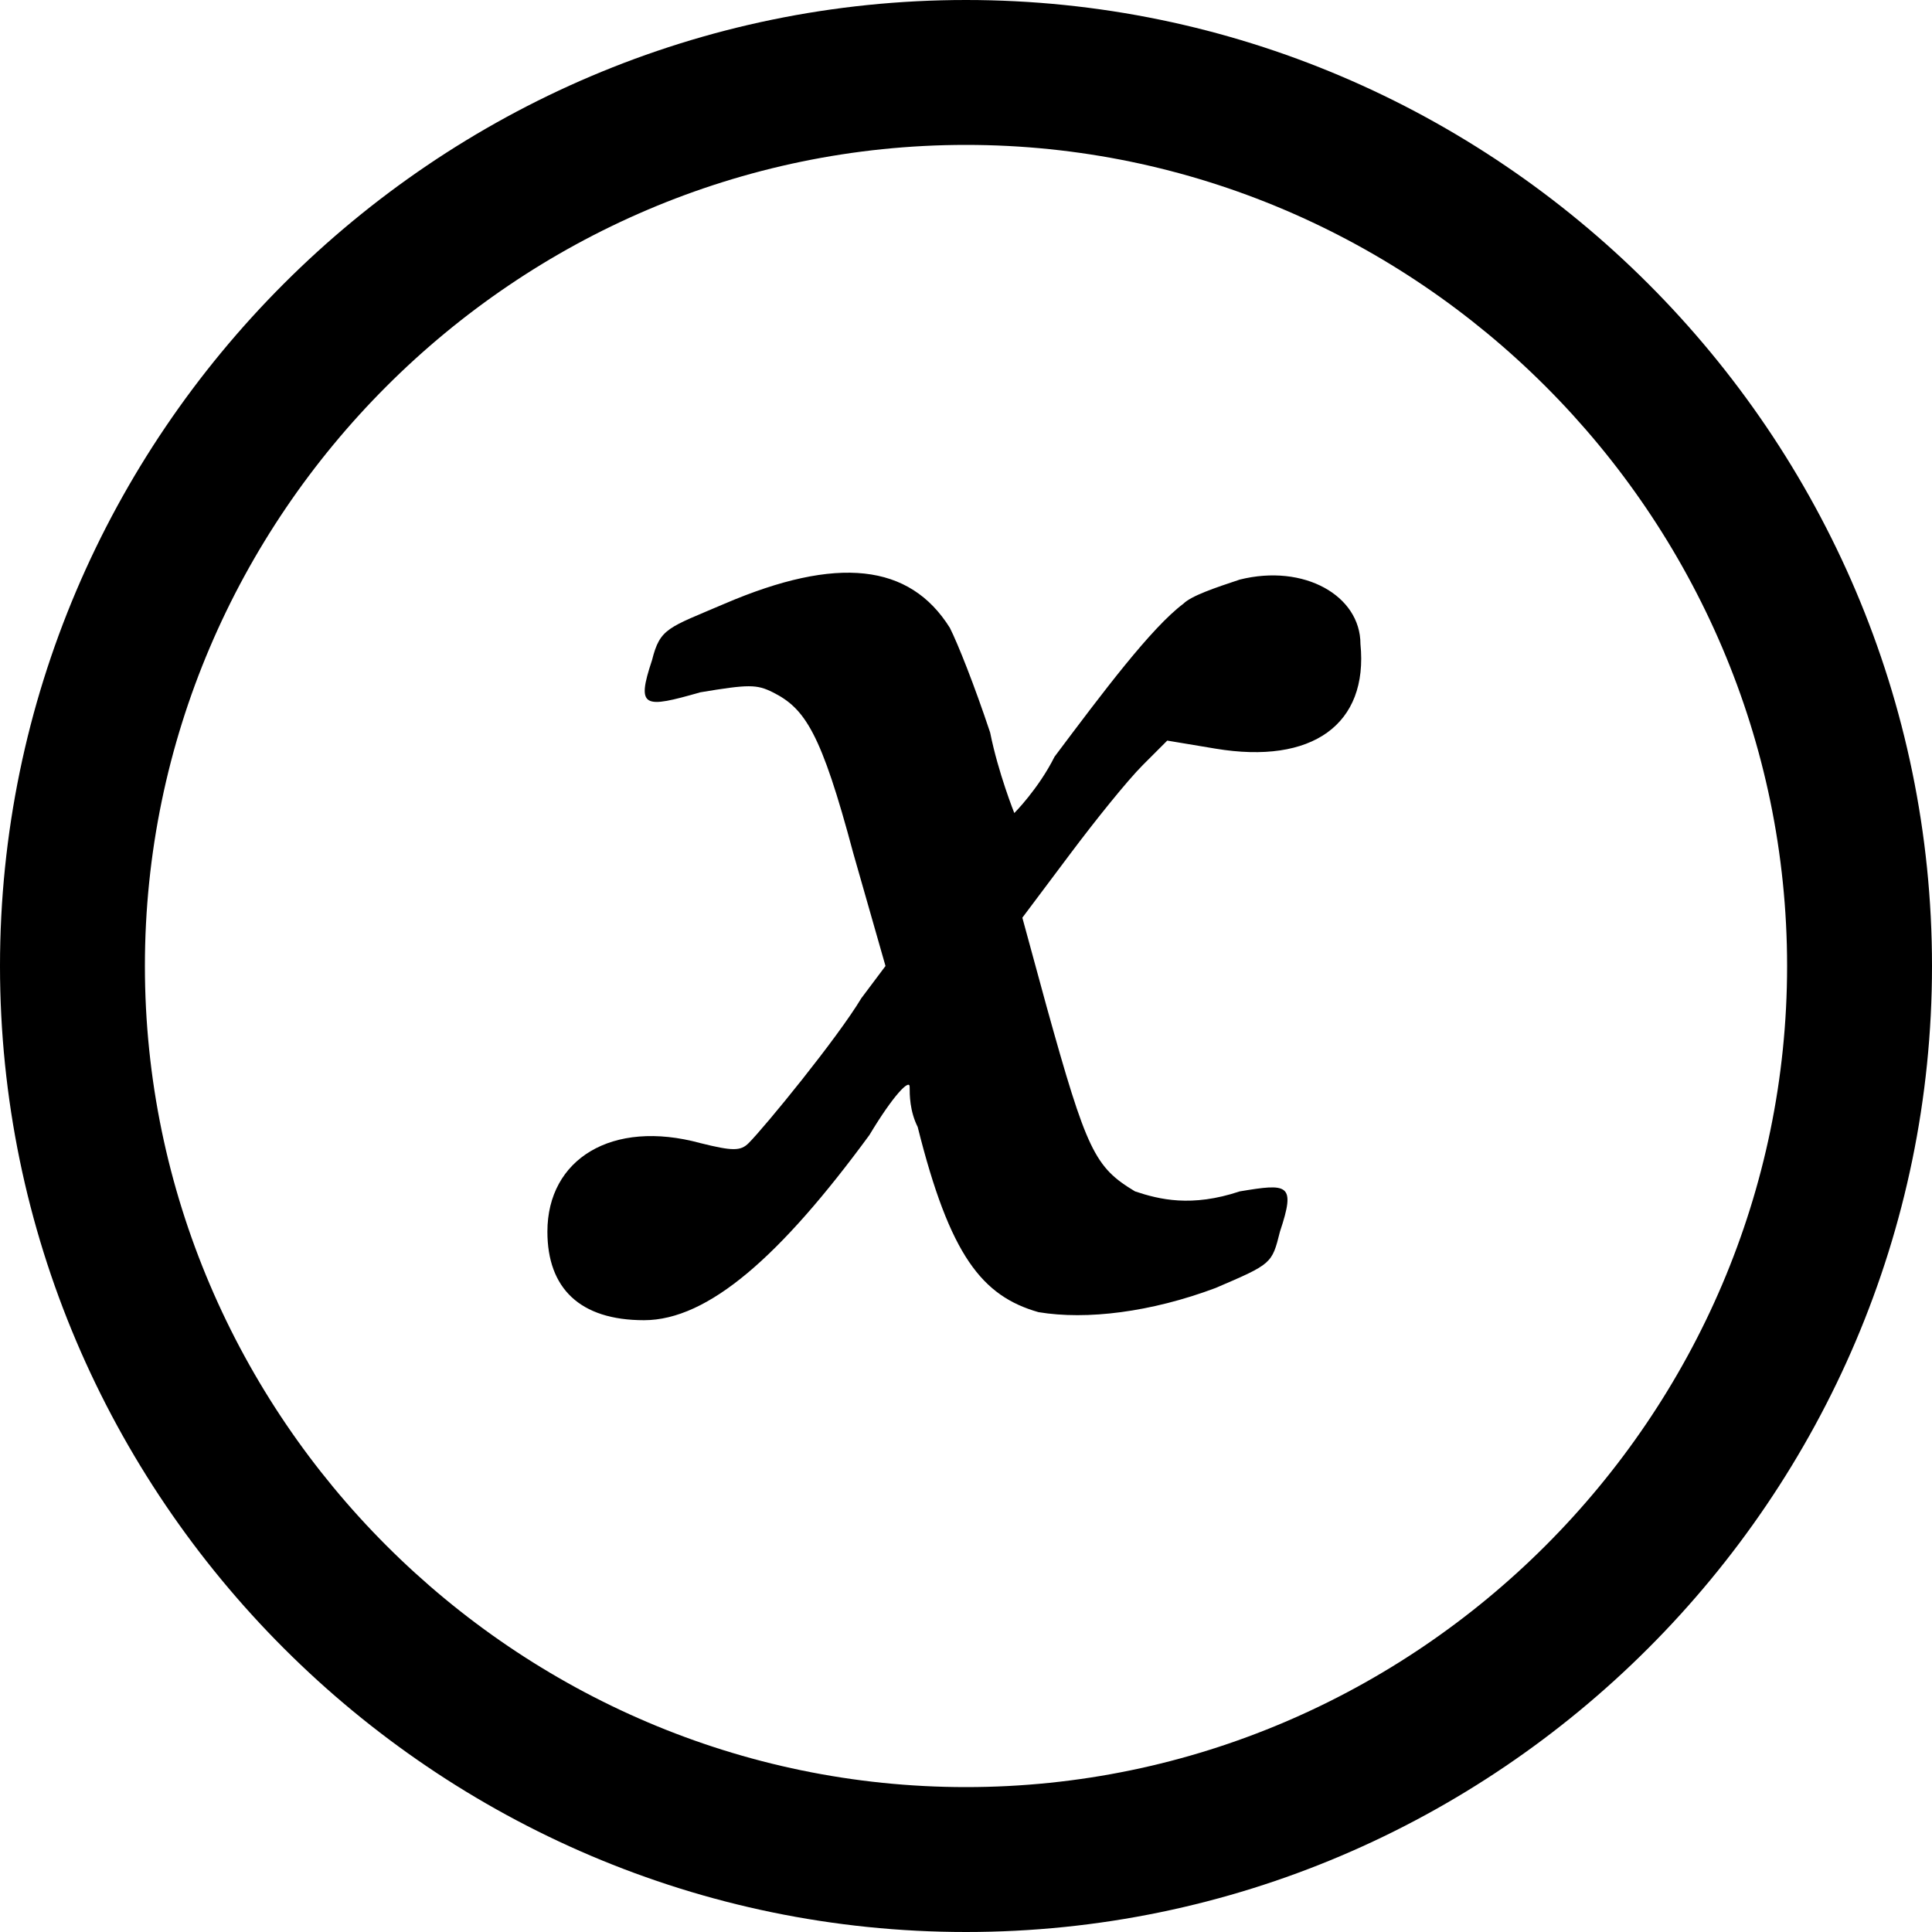 <?xml version="1.0" encoding="utf-8"?>
<!-- Generator: Adobe Illustrator 21.1.0, SVG Export Plug-In . SVG Version: 6.00 Build 0)  -->
<svg version="1.1" id="Layer_1" xmlns="http://www.w3.org/2000/svg" xmlns:xlink="http://www.w3.org/1999/xlink" x="0px" y="0px"
	 viewBox="0 0 24 24" style="enable-background:new 0 0 24 24;" xml:space="preserve">
<path d="M12,0C5.4,0,0,5.4,0,12s5.4,12,12,12s12-5.4,12-12S18.6,0,12,0z M12,22.2C6.4,22.2,1.8,17.6,1.8,12S6.4,1.8,12,1.8
	S22.2,6.4,22.2,12S17.6,22.2,12,22.2z M16.9,8c0.1,1-0.6,1.5-1.8,1.3l-0.6-0.1l-0.3,0.3c-0.2,0.2-0.6,0.7-0.9,1.1l-0.6,0.8l0.3,1.1
	c0.5,1.8,0.6,2,1.1,2.3c0.3,0.1,0.7,0.2,1.3,0c0.6-0.1,0.7-0.1,0.5,0.5c-0.1,0.4-0.1,0.4-0.8,0.7c-0.8,0.3-1.6,0.4-2.2,0.3
	c-0.7-0.2-1.1-0.7-1.5-2.3c-0.1-0.2-0.1-0.4-0.1-0.5c0-0.1-0.2,0.1-0.5,0.6c-1.1,1.5-2,2.3-2.8,2.3c-0.8,0-1.2-0.4-1.2-1.1
	c0-0.9,0.8-1.4,1.9-1.1c0.4,0.1,0.5,0.1,0.6,0c0.2-0.2,1.1-1.3,1.4-1.8L11,12l-0.4-1.4c-0.4-1.5-0.6-1.8-1-2c-0.2-0.1-0.3-0.1-0.9,0
	C8,8.8,7.9,8.8,8.1,8.2c0.1-0.4,0.2-0.4,0.9-0.7c1.4-0.6,2.3-0.5,2.8,0.3c0.1,0.2,0.3,0.7,0.5,1.3c0.1,0.5,0.3,1,0.3,1
	c0,0,0.3-0.3,0.5-0.7c0.6-0.8,1.2-1.6,1.6-1.9c0.1-0.1,0.4-0.2,0.7-0.3C16.2,7,16.9,7.4,16.9,8z"/>
</svg>
